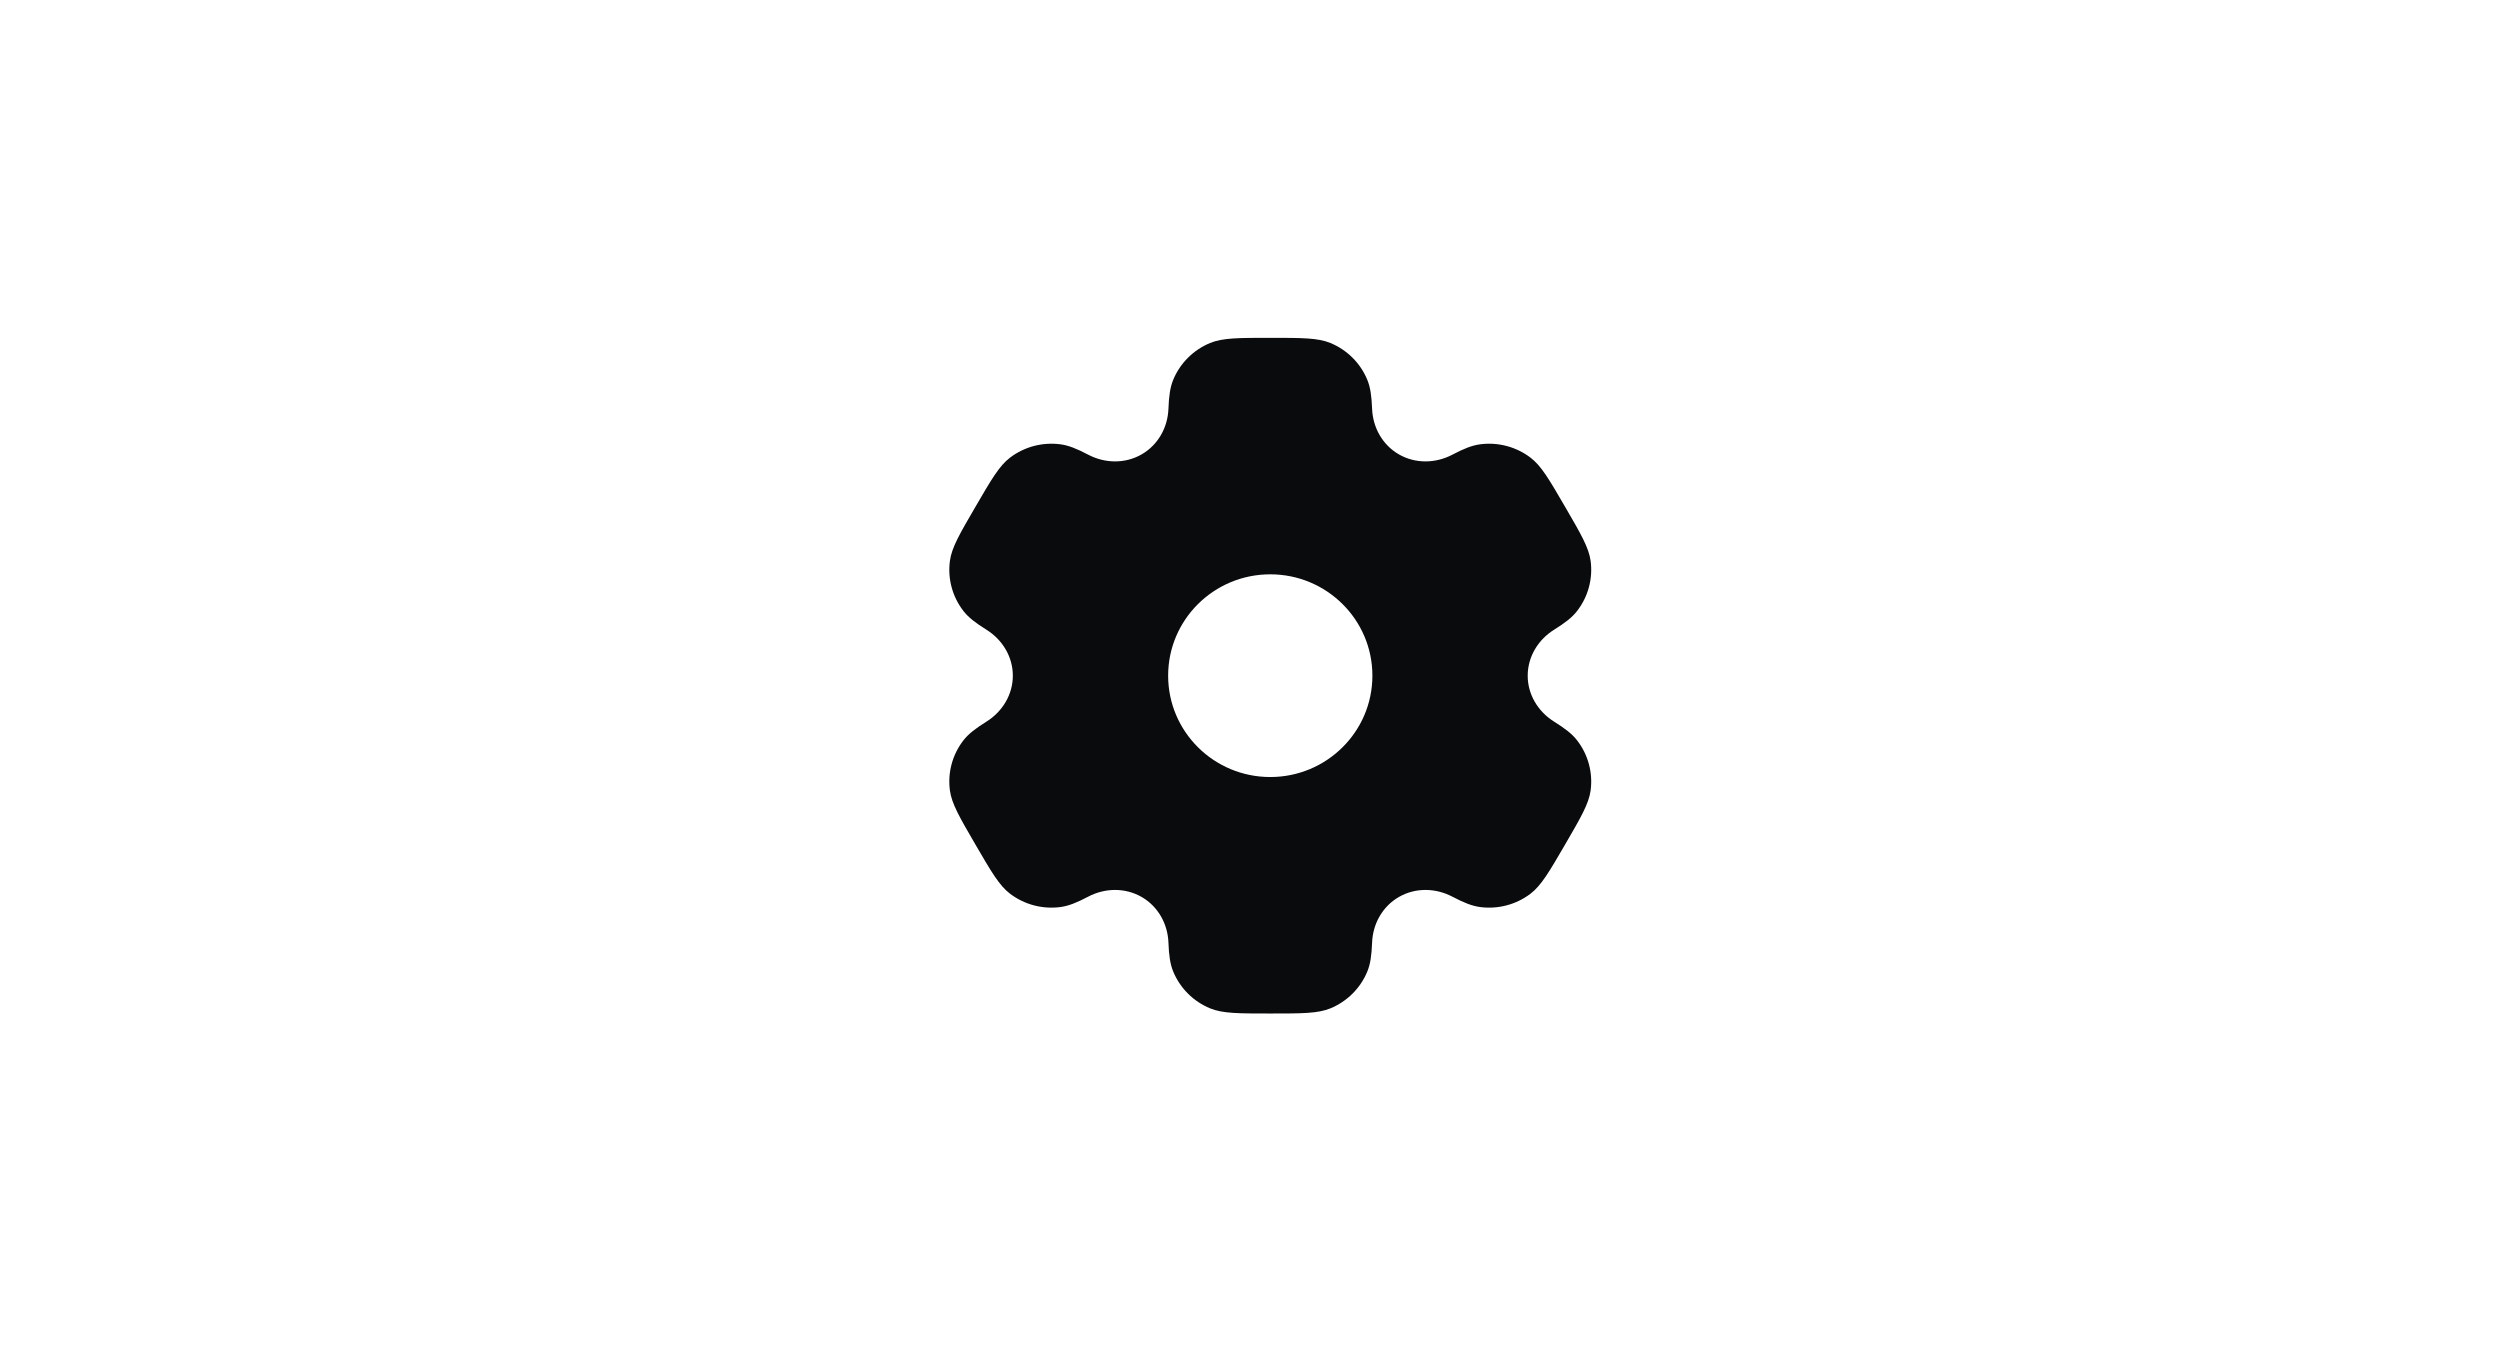 <svg width="74" height="40" viewBox="0 0 74 40" fill="none" xmlns="http://www.w3.org/2000/svg">
<path fill-rule="evenodd" clip-rule="evenodd" d="M39.379 10.152C39.008 10 38.539 10 37.6 10C36.661 10 36.191 10 35.821 10.152C35.327 10.355 34.935 10.745 34.73 11.235C34.637 11.458 34.6 11.719 34.586 12.098C34.565 12.656 34.277 13.172 33.79 13.451C33.303 13.73 32.709 13.72 32.211 13.459C31.873 13.281 31.628 13.183 31.386 13.151C30.856 13.082 30.32 13.224 29.896 13.547C29.578 13.789 29.343 14.193 28.874 15C28.404 15.807 28.169 16.21 28.117 16.605C28.047 17.131 28.191 17.663 28.516 18.084C28.665 18.276 28.874 18.437 29.198 18.639C29.674 18.936 29.98 19.442 29.98 20C29.98 20.558 29.674 21.064 29.198 21.361C28.874 21.563 28.665 21.724 28.516 21.916C28.191 22.337 28.047 22.869 28.117 23.395C28.169 23.789 28.404 24.193 28.874 25C29.343 25.807 29.578 26.211 29.896 26.453C30.32 26.776 30.856 26.918 31.386 26.849C31.628 26.817 31.873 26.719 32.211 26.541C32.708 26.28 33.303 26.27 33.79 26.549C34.277 26.828 34.565 27.344 34.586 27.902C34.6 28.282 34.637 28.542 34.73 28.765C34.935 29.255 35.327 29.645 35.821 29.848C36.191 30 36.661 30 37.6 30C38.539 30 39.008 30 39.379 29.848C39.872 29.645 40.265 29.255 40.469 28.765C40.563 28.542 40.599 28.282 40.614 27.902C40.635 27.344 40.923 26.828 41.41 26.549C41.897 26.27 42.491 26.28 42.989 26.541C43.327 26.719 43.572 26.817 43.814 26.849C44.344 26.918 44.88 26.776 45.304 26.453C45.622 26.21 45.856 25.807 46.326 25C46.795 24.193 47.03 23.789 47.083 23.395C47.152 22.869 47.009 22.337 46.683 21.916C46.535 21.724 46.326 21.563 46.002 21.361C45.526 21.064 45.219 20.558 45.22 20C45.22 19.442 45.526 18.936 46.002 18.639C46.326 18.437 46.535 18.276 46.683 18.084C47.009 17.663 47.152 17.131 47.083 16.605C47.03 16.211 46.795 15.807 46.326 15C45.857 14.193 45.622 13.789 45.304 13.547C44.88 13.224 44.344 13.082 43.814 13.151C43.572 13.183 43.327 13.281 42.989 13.459C42.491 13.72 41.897 13.73 41.41 13.451C40.923 13.172 40.635 12.656 40.614 12.098C40.599 11.719 40.563 11.458 40.469 11.235C40.265 10.745 39.872 10.355 39.379 10.152ZM37.6 23C39.269 23 40.623 21.657 40.623 20C40.623 18.343 39.269 17 37.6 17C35.93 17 34.577 18.343 34.577 20C34.577 21.657 35.93 23 37.6 23Z" fill="#0A0B0D"/>
</svg>
